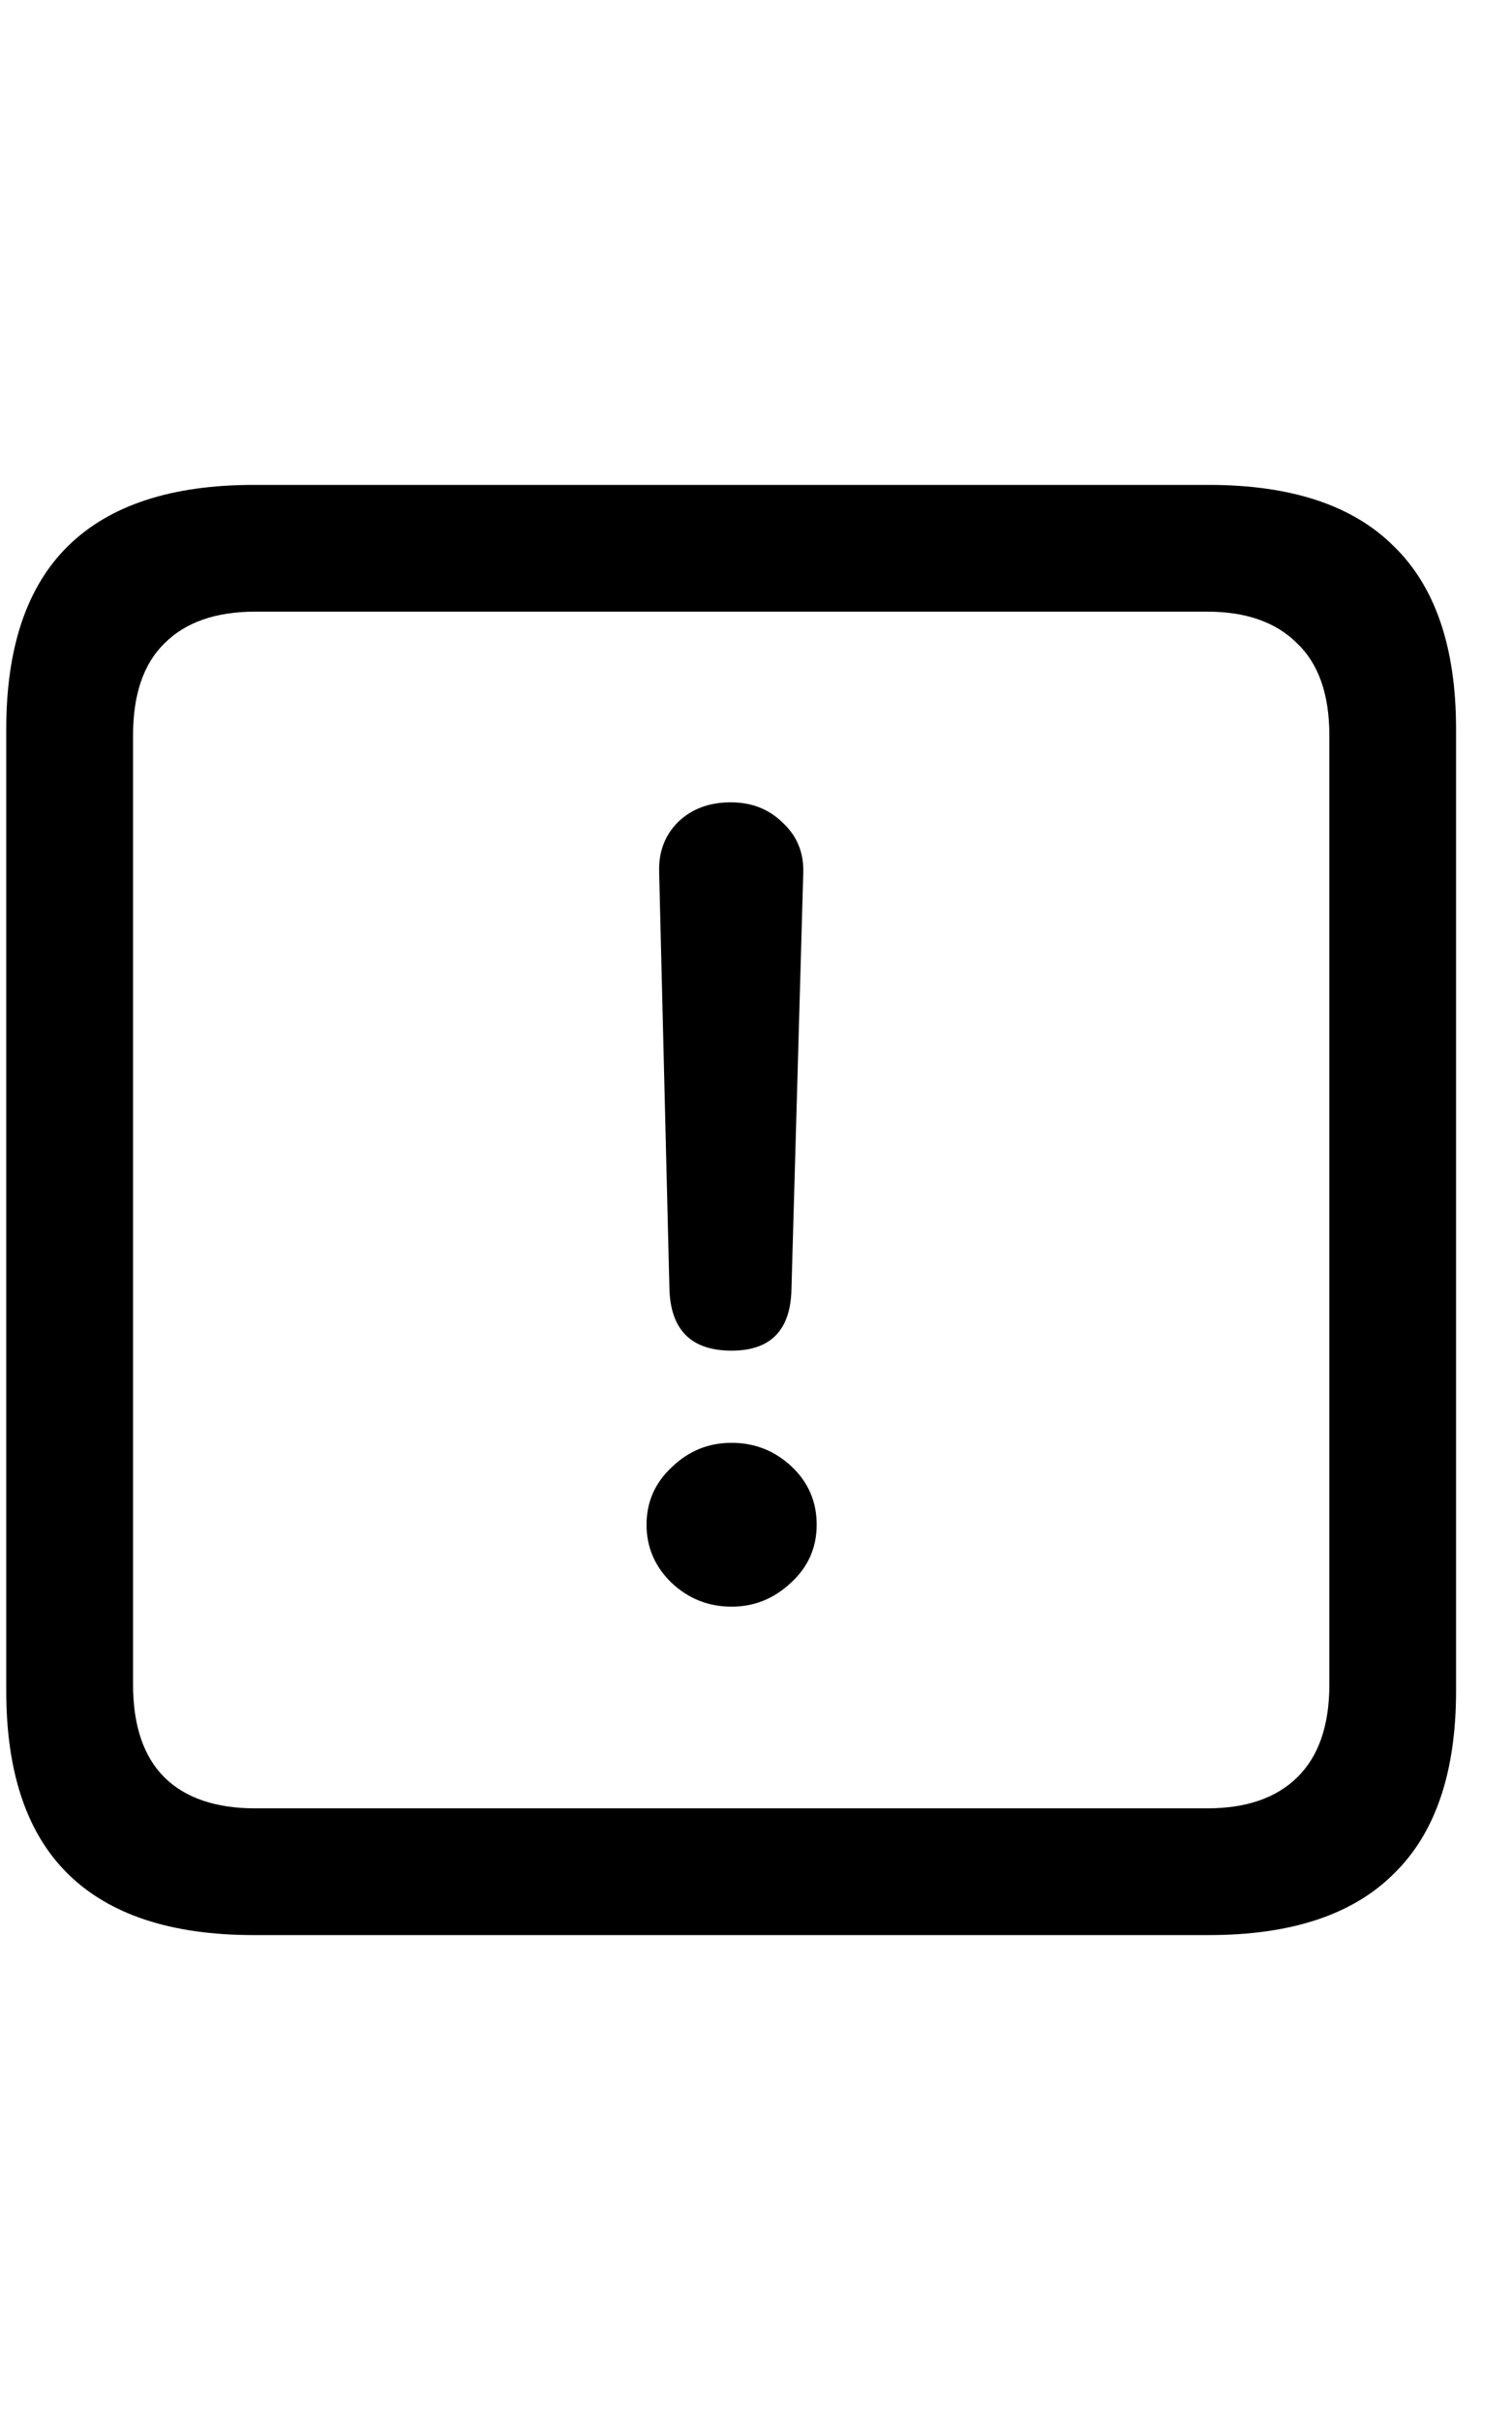 <svg
	color="rgb(0, 0, 0)"
	viewBox="0 0 15 24"
	fill="none"
	xmlns="http://www.w3.org/2000/svg"
>
	<path
		d="M2.516 19.191H11.992C12.81 19.191 13.422 18.988 13.828 18.582C14.24 18.181 14.445 17.577 14.445 16.77V7.23C14.445 6.423 14.24 5.819 13.828 5.418C13.422 5.012 12.81 4.809 11.992 4.809H2.516C1.698 4.809 1.083 5.012 0.672 5.418C0.266 5.819 0.062 6.423 0.062 7.23V16.77C0.062 17.577 0.266 18.181 0.672 18.582C1.083 18.988 1.698 19.191 2.516 19.191ZM2.531 17.934C2.141 17.934 1.841 17.832 1.633 17.629C1.424 17.421 1.32 17.113 1.32 16.707V7.293C1.32 6.887 1.424 6.582 1.633 6.379C1.841 6.171 2.141 6.066 2.531 6.066H11.977C12.362 6.066 12.659 6.171 12.867 6.379C13.081 6.582 13.188 6.887 13.188 7.293V16.707C13.188 17.113 13.081 17.421 12.867 17.629C12.659 17.832 12.362 17.934 11.977 17.934H2.531ZM7.258 13.395C7.648 13.395 7.846 13.189 7.852 12.777L7.969 8.652C7.974 8.454 7.906 8.29 7.766 8.16C7.63 8.025 7.458 7.957 7.25 7.957C7.036 7.957 6.862 8.022 6.727 8.152C6.596 8.283 6.534 8.447 6.539 8.645L6.641 12.777C6.651 13.189 6.857 13.395 7.258 13.395ZM7.258 15.934C7.482 15.934 7.677 15.855 7.844 15.699C8.016 15.543 8.102 15.35 8.102 15.121C8.102 14.892 8.018 14.699 7.852 14.543C7.685 14.387 7.487 14.309 7.258 14.309C7.029 14.309 6.831 14.389 6.664 14.551C6.497 14.707 6.414 14.897 6.414 15.121C6.414 15.345 6.497 15.538 6.664 15.699C6.831 15.855 7.029 15.934 7.258 15.934Z"
		fill="currentColor"
	/>
</svg>
